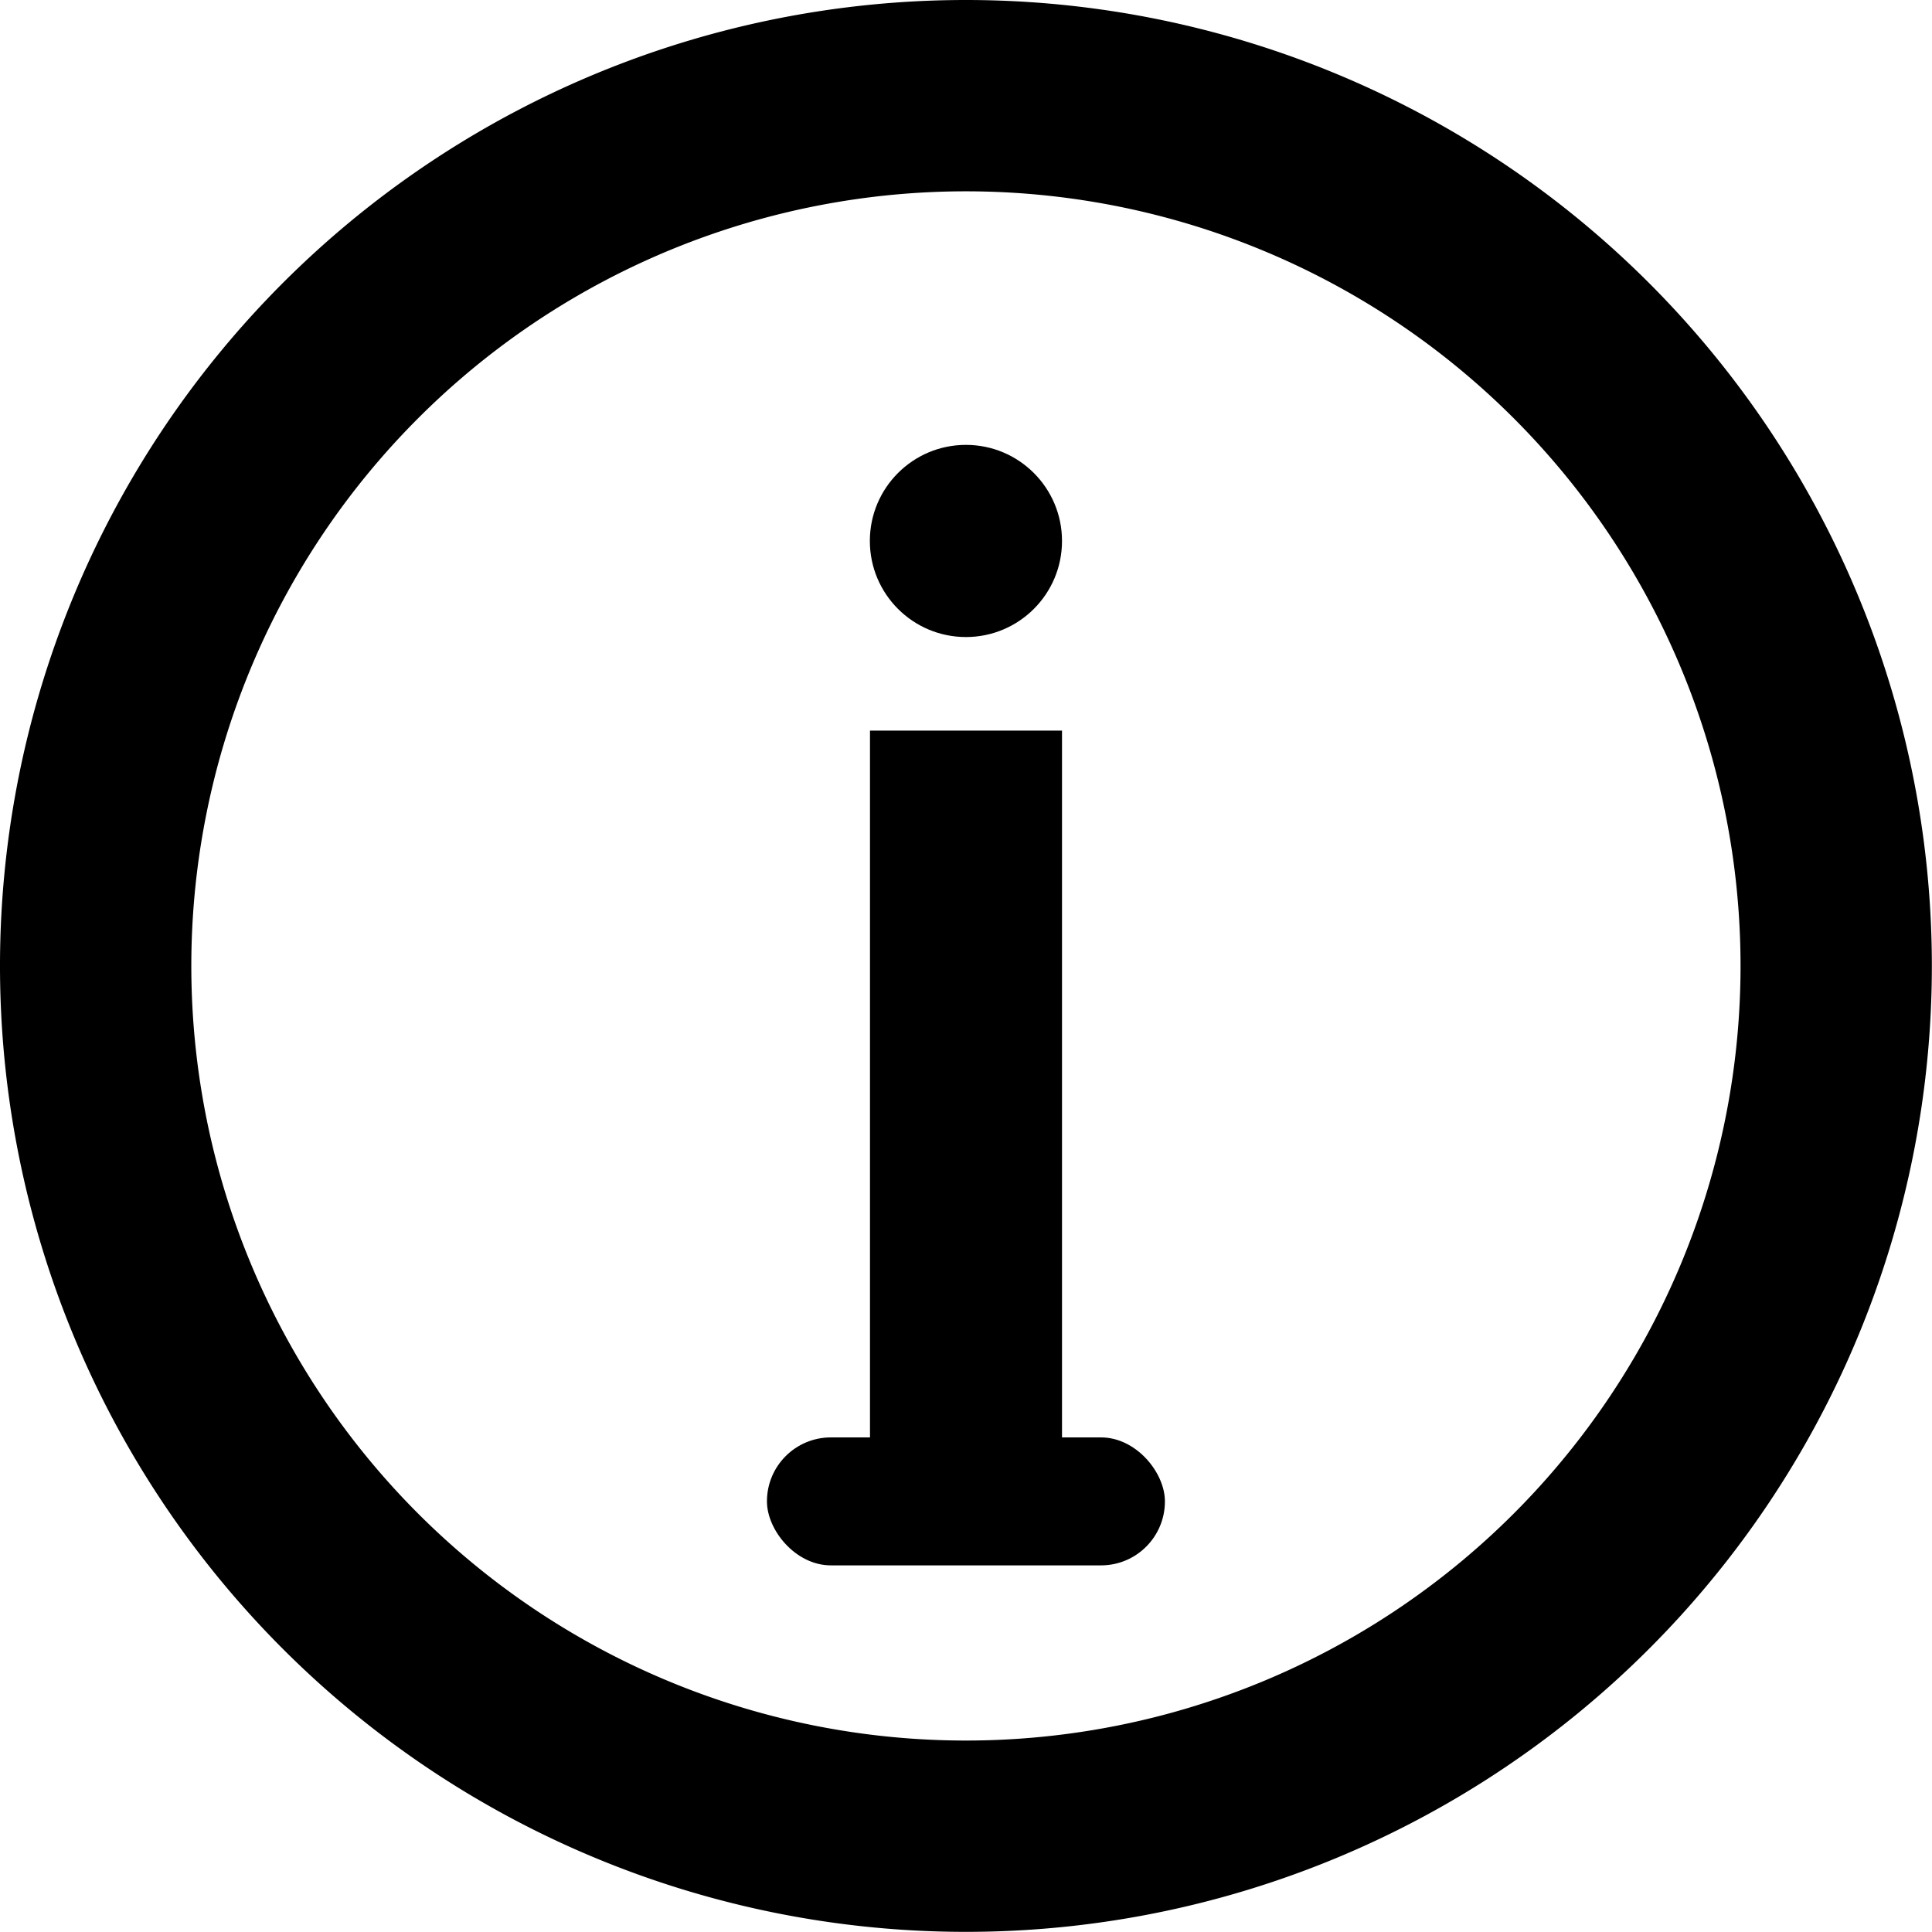 <svg xmlns="http://www.w3.org/2000/svg" width="16" height="16" viewBox="0 0 13.875 13.875"><title>Info</title><path d="M8,1.063A6.937,6.937,0,1,0,14.937,8,6.937,6.937,0,0,0,8,1.063Zm0,12.5A5.563,5.563,0,1,1,13.563,8,5.563,5.563,0,0,1,8,13.563Z" transform="translate(-1.063 -1.063)"/><circle cx="6.937" cy="3.885" r="0.69"/><rect x="6.248" y="5.247" width="1.379" height="5.793"/><rect x="5.508" y="10.323" width="2.858" height="0.919" rx="0.459"/></svg>